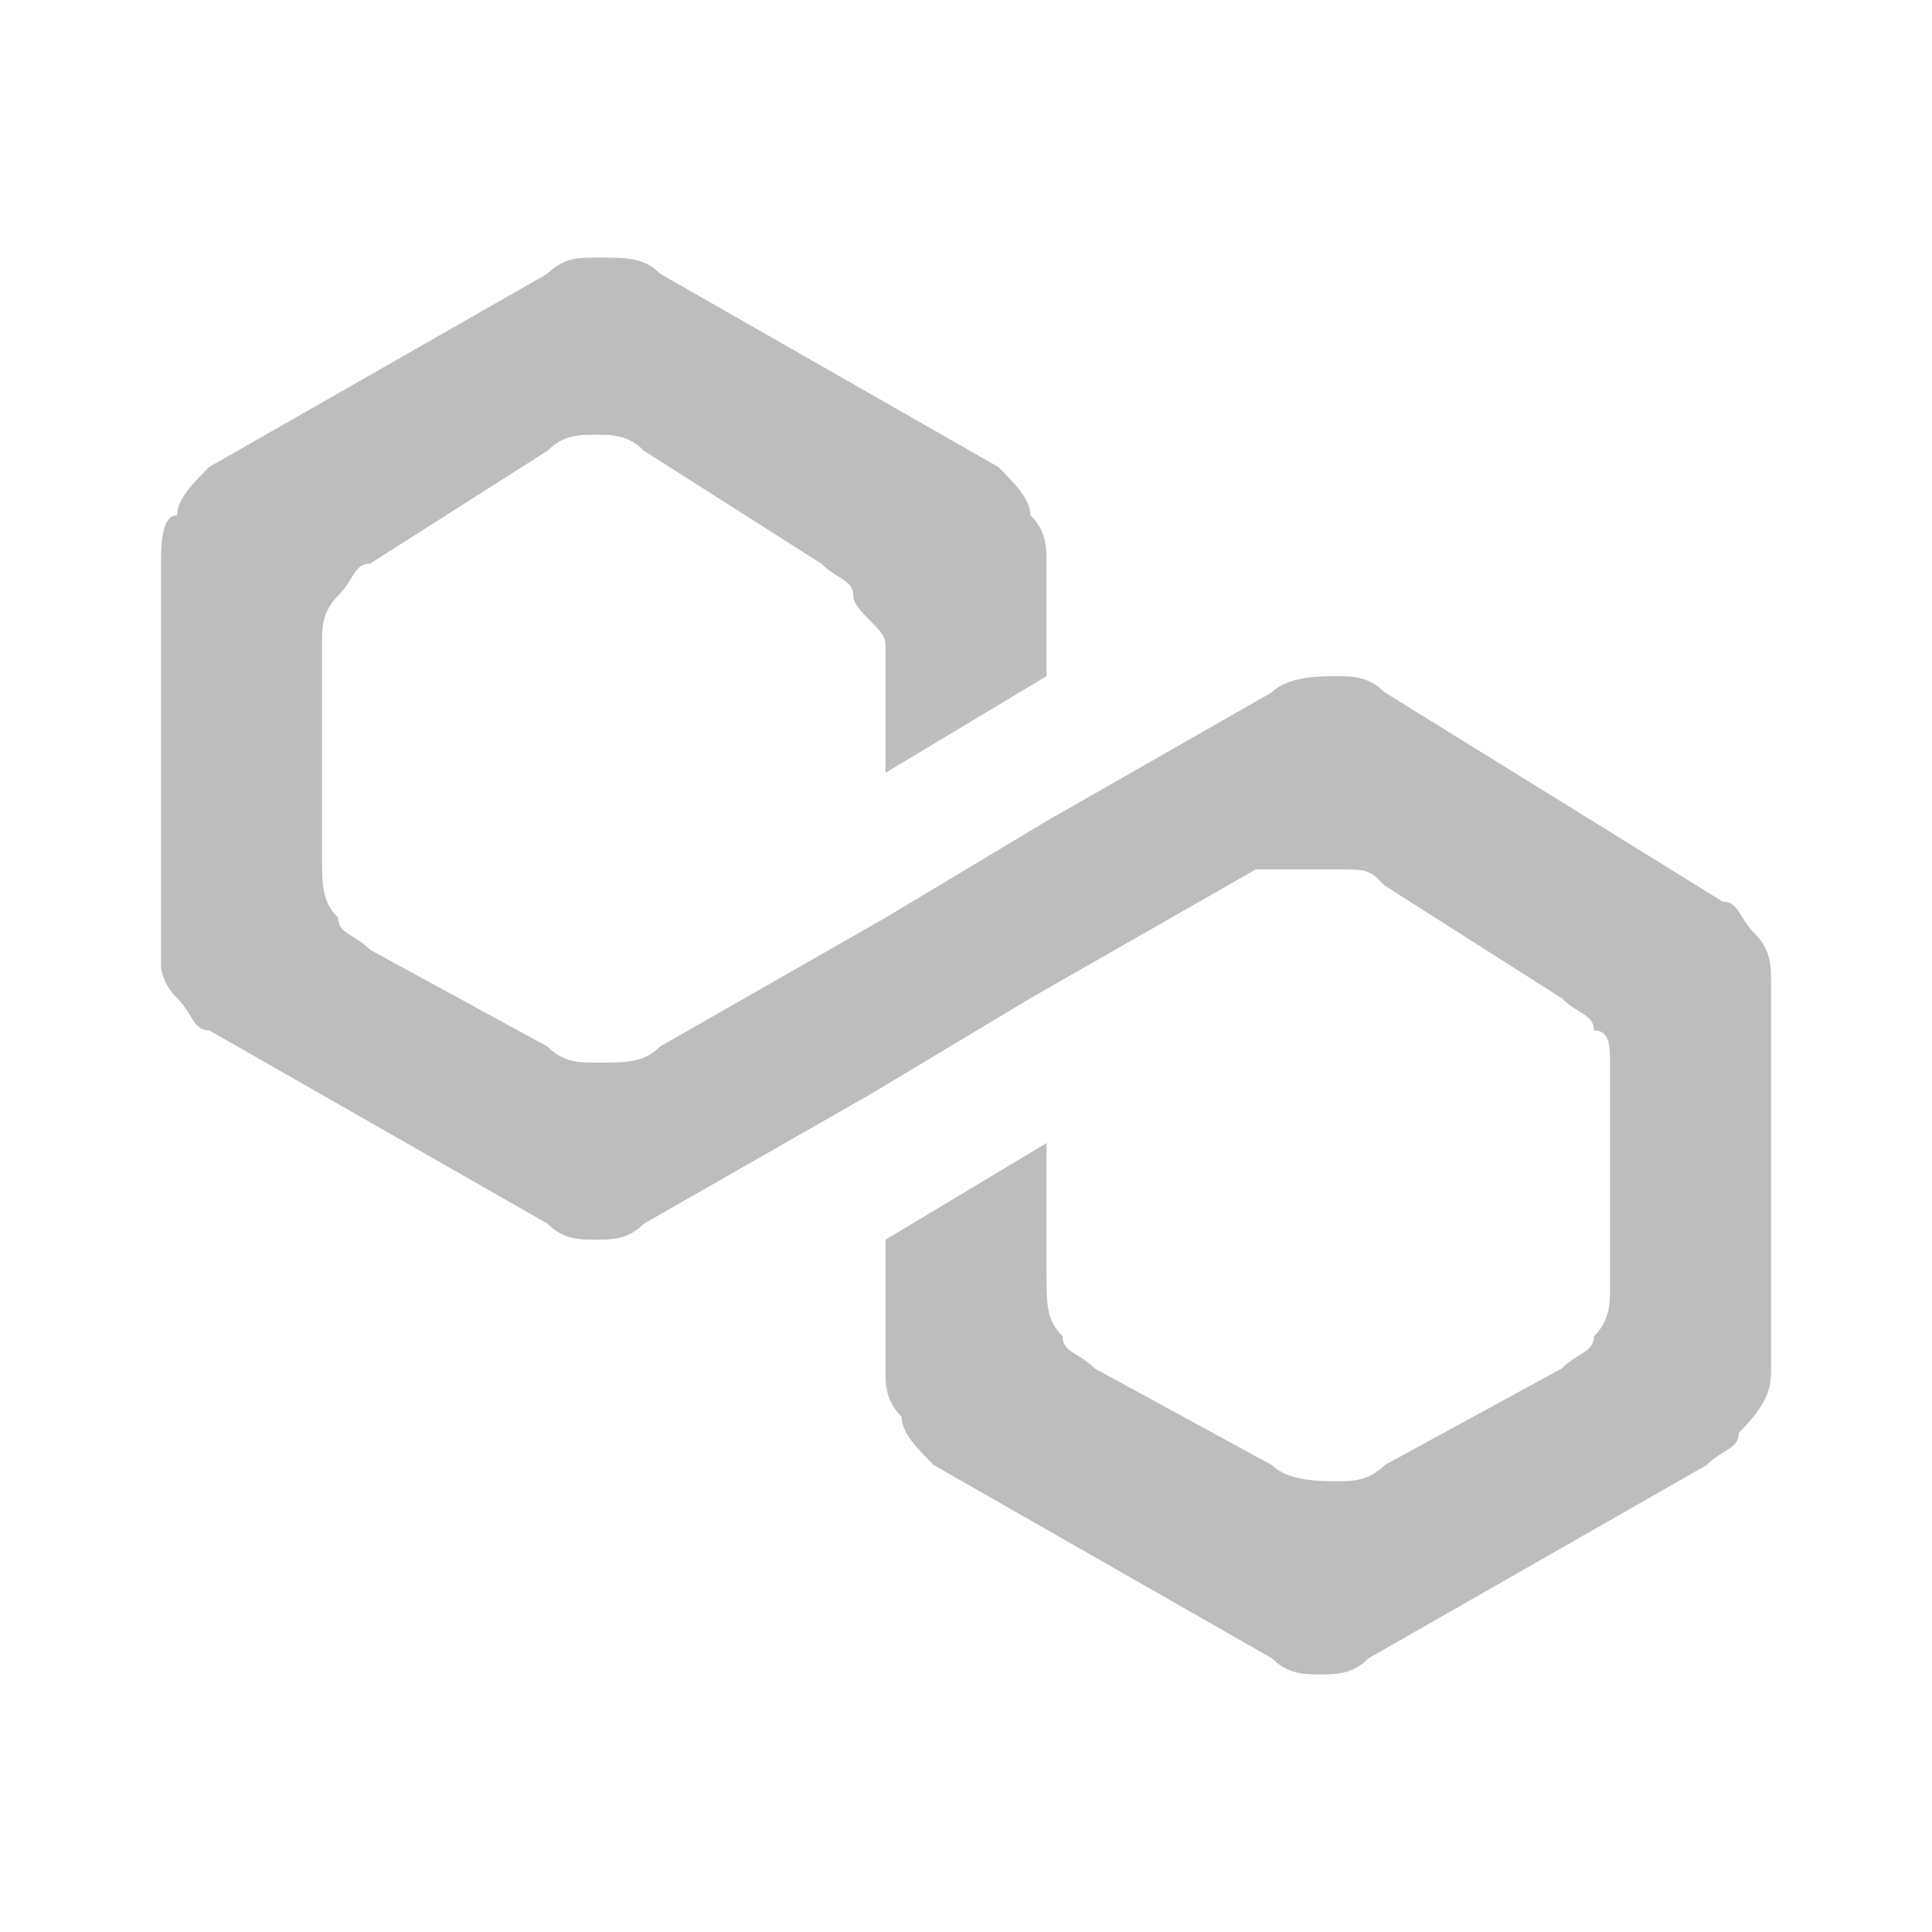 <?xml version="1.0" encoding="utf-8"?>
<!-- Generator: Adobe Illustrator 24.1.0, SVG Export Plug-In . SVG Version: 6.00 Build 0)  -->
<svg version="1.1" id="レイヤー_1" xmlns="http://www.w3.org/2000/svg" xmlns:xlink="http://www.w3.org/1999/xlink" x="0px"
	 y="0px" viewBox="0 0 12 12" style="enable-background:new 0 0 12 12;" xml:space="preserve">
<style type="text/css">
	.st0{fill-opacity:0.26;}
</style>
<path class="st0" d="M8.6,4.3C8.5,4.2,8.4,4.2,8.3,4.2S8,4.2,7.9,4.3L6.5,5.1l-1,0.6L4.1,6.5C4,6.6,3.9,6.6,3.7,6.6
	c-0.1,0-0.2,0-0.3-0.1L2.3,5.9C2.2,5.8,2.1,5.8,2.1,5.7C2,5.6,2,5.5,2,5.3V4c0-0.1,0-0.2,0.1-0.3s0.1-0.2,0.2-0.2l1.1-0.7
	c0.1-0.1,0.2-0.1,0.3-0.1c0.1,0,0.2,0,0.3,0.1l1.1,0.7c0.1,0.1,0.2,0.1,0.2,0.2S5.5,3.9,5.5,4v0.8l1-0.6V3.5c0-0.1,0-0.2-0.1-0.3
	C6.4,3.1,6.3,3,6.2,2.9L4.1,1.7C4,1.6,3.9,1.6,3.7,1.6c-0.1,0-0.2,0-0.3,0.1L1.3,2.9C1.2,3,1.1,3.1,1.1,3.2C1,3.2,1,3.4,1,3.5v2.5
	C1,6,1,6.1,1.1,6.2c0.1,0.1,0.1,0.2,0.2,0.2l2.1,1.2c0.1,0.1,0.2,0.1,0.3,0.1c0.1,0,0.2,0,0.3-0.1l1.4-0.8l1-0.6l1.4-0.8
	C8,5.4,8.1,5.4,8.3,5.4s0.2,0,0.3,0.1l1.1,0.7c0.1,0.1,0.2,0.1,0.2,0.2C10,6.4,10,6.5,10,6.6V8c0,0.1,0,0.2-0.1,0.3
	C9.9,8.4,9.8,8.4,9.7,8.5L8.6,9.1C8.5,9.2,8.4,9.2,8.3,9.2S8,9.2,7.9,9.1L6.8,8.5C6.7,8.4,6.6,8.4,6.6,8.3C6.5,8.2,6.5,8.1,6.5,7.9
	V7.1l-1,0.6v0.8c0,0.1,0,0.2,0.1,0.3C5.6,8.9,5.7,9,5.8,9.1l2.1,1.2c0.1,0.1,0.2,0.1,0.3,0.1s0.2,0,0.3-0.1l2.1-1.2
	c0.1-0.1,0.2-0.1,0.2-0.2C11,8.7,11,8.6,11,8.5V6.1c0-0.1,0-0.2-0.1-0.3c-0.1-0.1-0.1-0.2-0.2-0.2L8.6,4.3z"/>
</svg>
